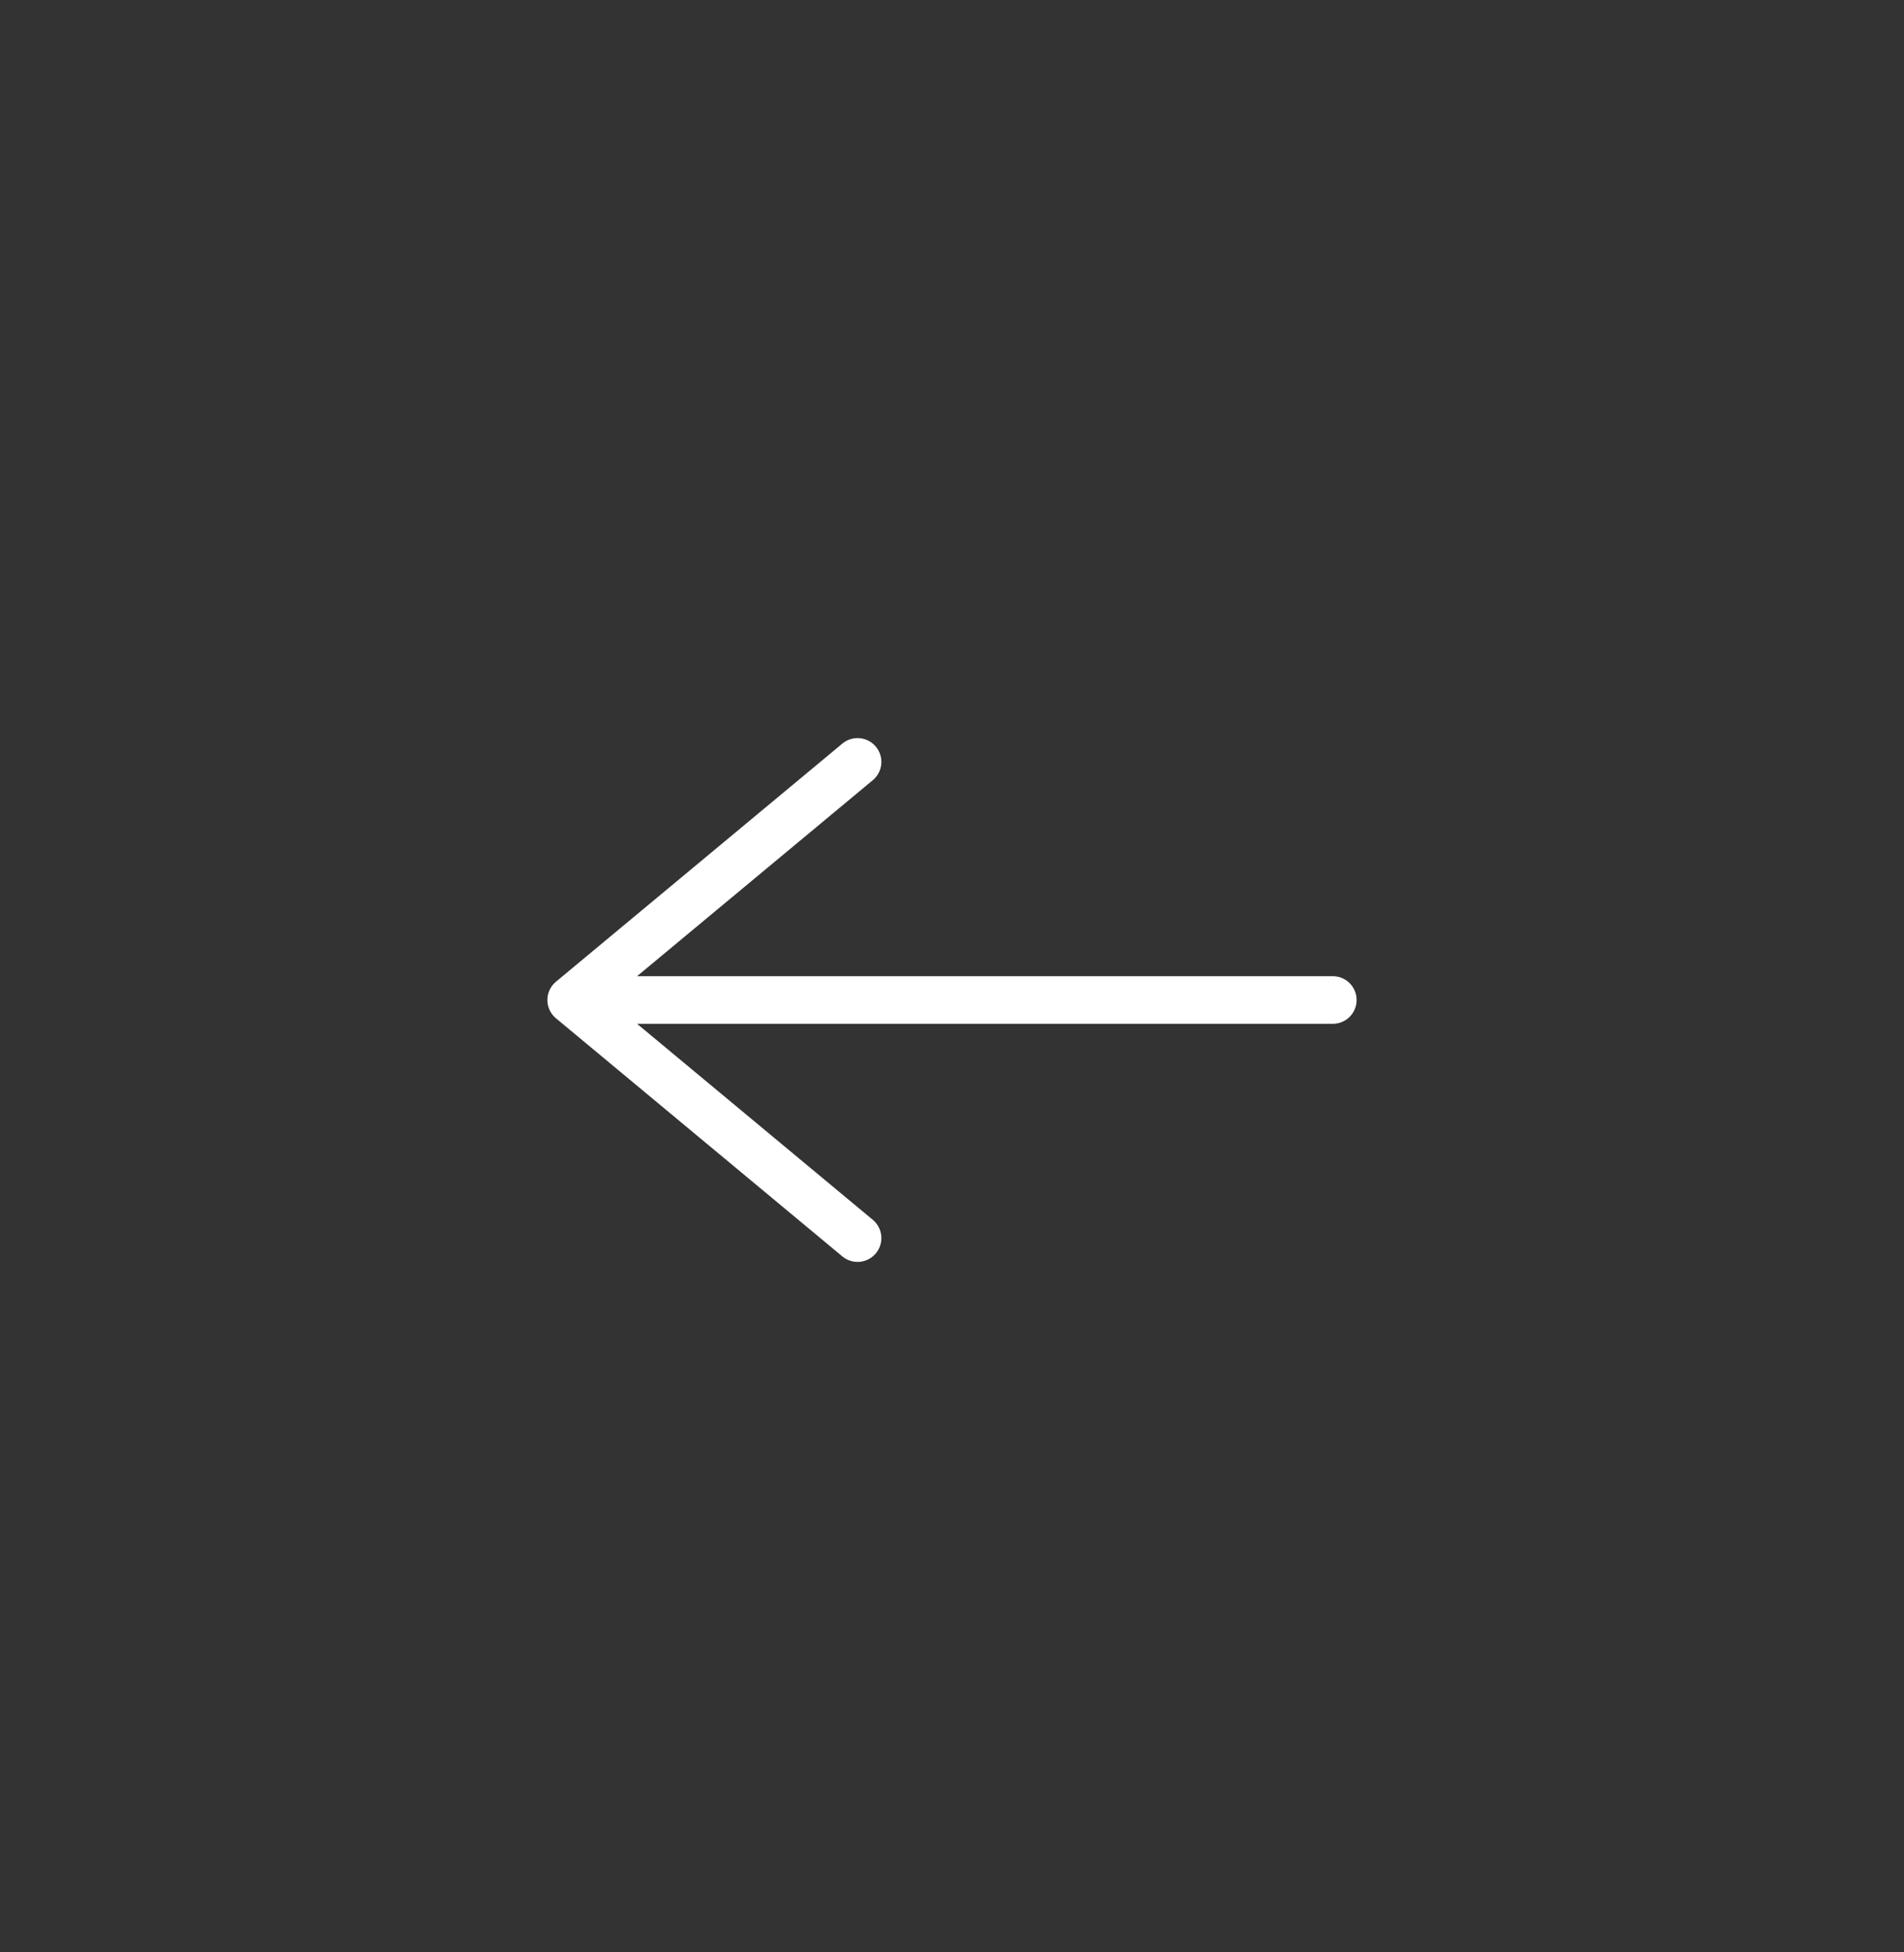 <svg width="40" height="41" viewBox="0 0 40 41" fill="none" xmlns="http://www.w3.org/2000/svg">
    <rect x="0" y="0" width="40" height="41" fill="#333333" stroke="none"/>
    <path d="M12.324 21H28M18.016 16 12 21l6.016 5" stroke="#fff" stroke-miterlimit="10" stroke-linecap="round" stroke-linejoin="round"/>
</svg>
